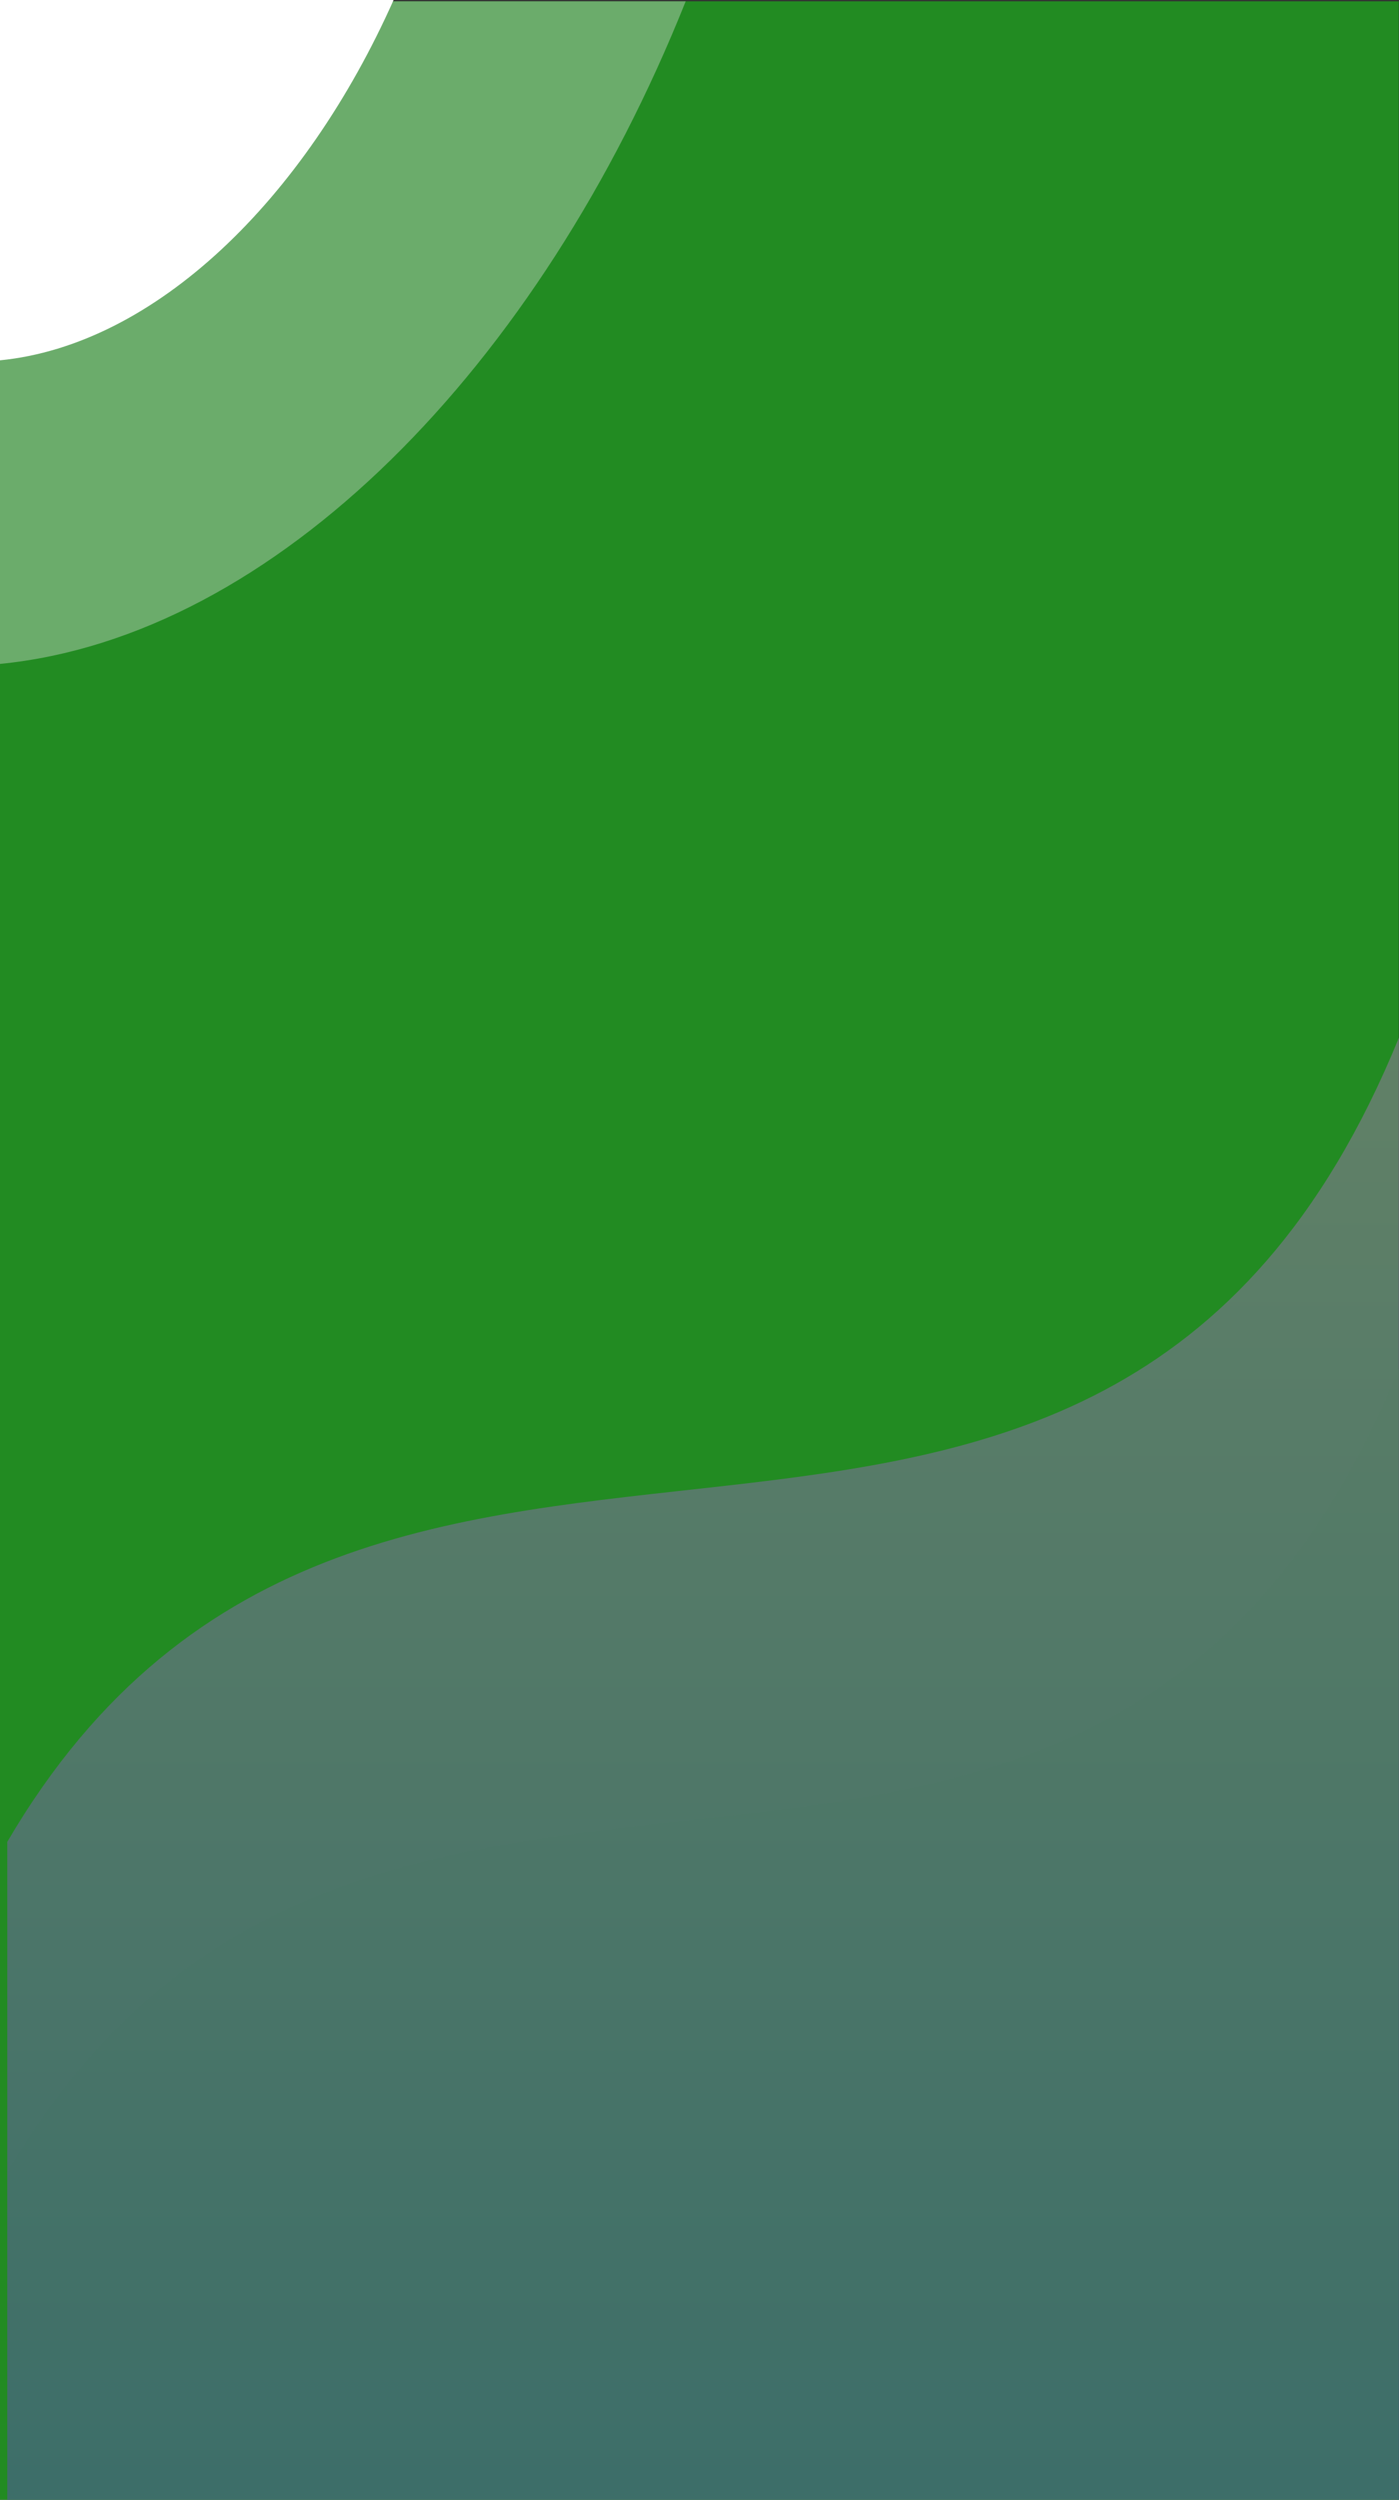 <?xml version="1.0" encoding="utf-8"?>
<!-- Generator: Adobe Illustrator 27.6.1, SVG Export Plug-In . SVG Version: 6.00 Build 0)  -->
<svg version="1.1" id="Layer_1" xmlns="http://www.w3.org/2000/svg" xmlns:xlink="http://www.w3.org/1999/xlink" x="0px" y="0px"
	 viewBox="0 0 1075.2 1921" style="enable-background:new 0 0 1075.2 1921;" xml:space="preserve">
<rect x="0" y="0" width="1075.2" height="1921" fill="#333333" stroke="none"/>
<style type="text/css">
	.st0{fill:url(#SVGID_1_);}
	.st1{opacity:0.38;fill:url(#SVGID_00000155864747564512088450000005761890913790762173_);enable-background:new    ;}
	.st2{opacity:0.38;fill:url(#SVGID_00000031183519664315047540000011990476119535654033_);enable-background:new    ;}
	.st3{opacity:0.38;fill:#E2E2E2;enable-background:new    ;}
	.st4{fill:#FFFFFF;enable-background:new    ;}
</style>
<g>
	<g id="Layer_2_00000099649459764462779370000002102062286721362819_">
		<g id="Layer_1-2">
			
				<linearGradient id="SVGID_1_" gradientUnits="userSpaceOnUse" x1="-1326.84" y1="-145.931" x2="656.268" y2="796.238" gradientTransform="matrix(0 1 -1 0 1077.11 844.89)">
				<stop  offset="0" style="stop-color:#FE55FF"/>
				<stop  offset="0.11" style="stop-color:#228b22"/>
				<stop  offset="0.35" style="stop-color:#228b22"/>
				<stop  offset="0.57" style="stop-color:#228b22"/>
				<stop  offset="0.76" style="stop-color:#228b22"/>
				<stop  offset="0.91" style="stop-color:#228b22"/>
				<stop  offset="1" style="stop-color:#228b22"/>
			</linearGradient>
			<rect y="1" class="st0" width="1075" height="1920"/>
			
				<linearGradient id="SVGID_00000154403604282074374170000008294706647626175877_" gradientUnits="userSpaceOnUse" x1="206.37" y1="536.72" x2="1076.11" y2="536.72" gradientTransform="matrix(0 1 -1 0 1077.11 844.89)">
				<stop  offset="0" style="stop-color:#228b22"/>
				<stop  offset="1" style="stop-color:#228b22"/>
			</linearGradient>
			
				<path style="opacity:0.38;fill:url(#SVGID_00000154403604282074374170000008294706647626175877_);enable-background:new    ;" d="
				M5.6,1921h1069.6v-869.7C840.9,1624.5,285.8,1190.7,5.6,1669.4V1921z"/>
			
				<linearGradient id="SVGID_00000086661401386740998950000001441209244254874535_" gradientUnits="userSpaceOnUse" x1="-47.63" y1="536.72" x2="1076.11" y2="536.72" gradientTransform="matrix(0 1 -1 0 1077.11 844.89)">
				<stop  offset="0" style="stop-color:#C871D8"/>
				<stop  offset="1" style="stop-color:#6B3FDF"/>
			</linearGradient>
			
				<path style="opacity:0.38;fill:url(#SVGID_00000086661401386740998950000001441209244254874535_);enable-background:new    ;" d="
				M5.6,1921h1069.6V797.3C840.9,1370.5,285.8,936.7,5.6,1415.4V1921z"/>
			<path class="st3" d="M0,510.2C211,489.3,414.5,282.5,527,1H0V510.2z"/>
			<path class="st4" d="M0,276.9C118.9,265.1,233.8,154.1,302.5,0H0V276.9z"/>
		</g>
	</g>
</g>
</svg>
